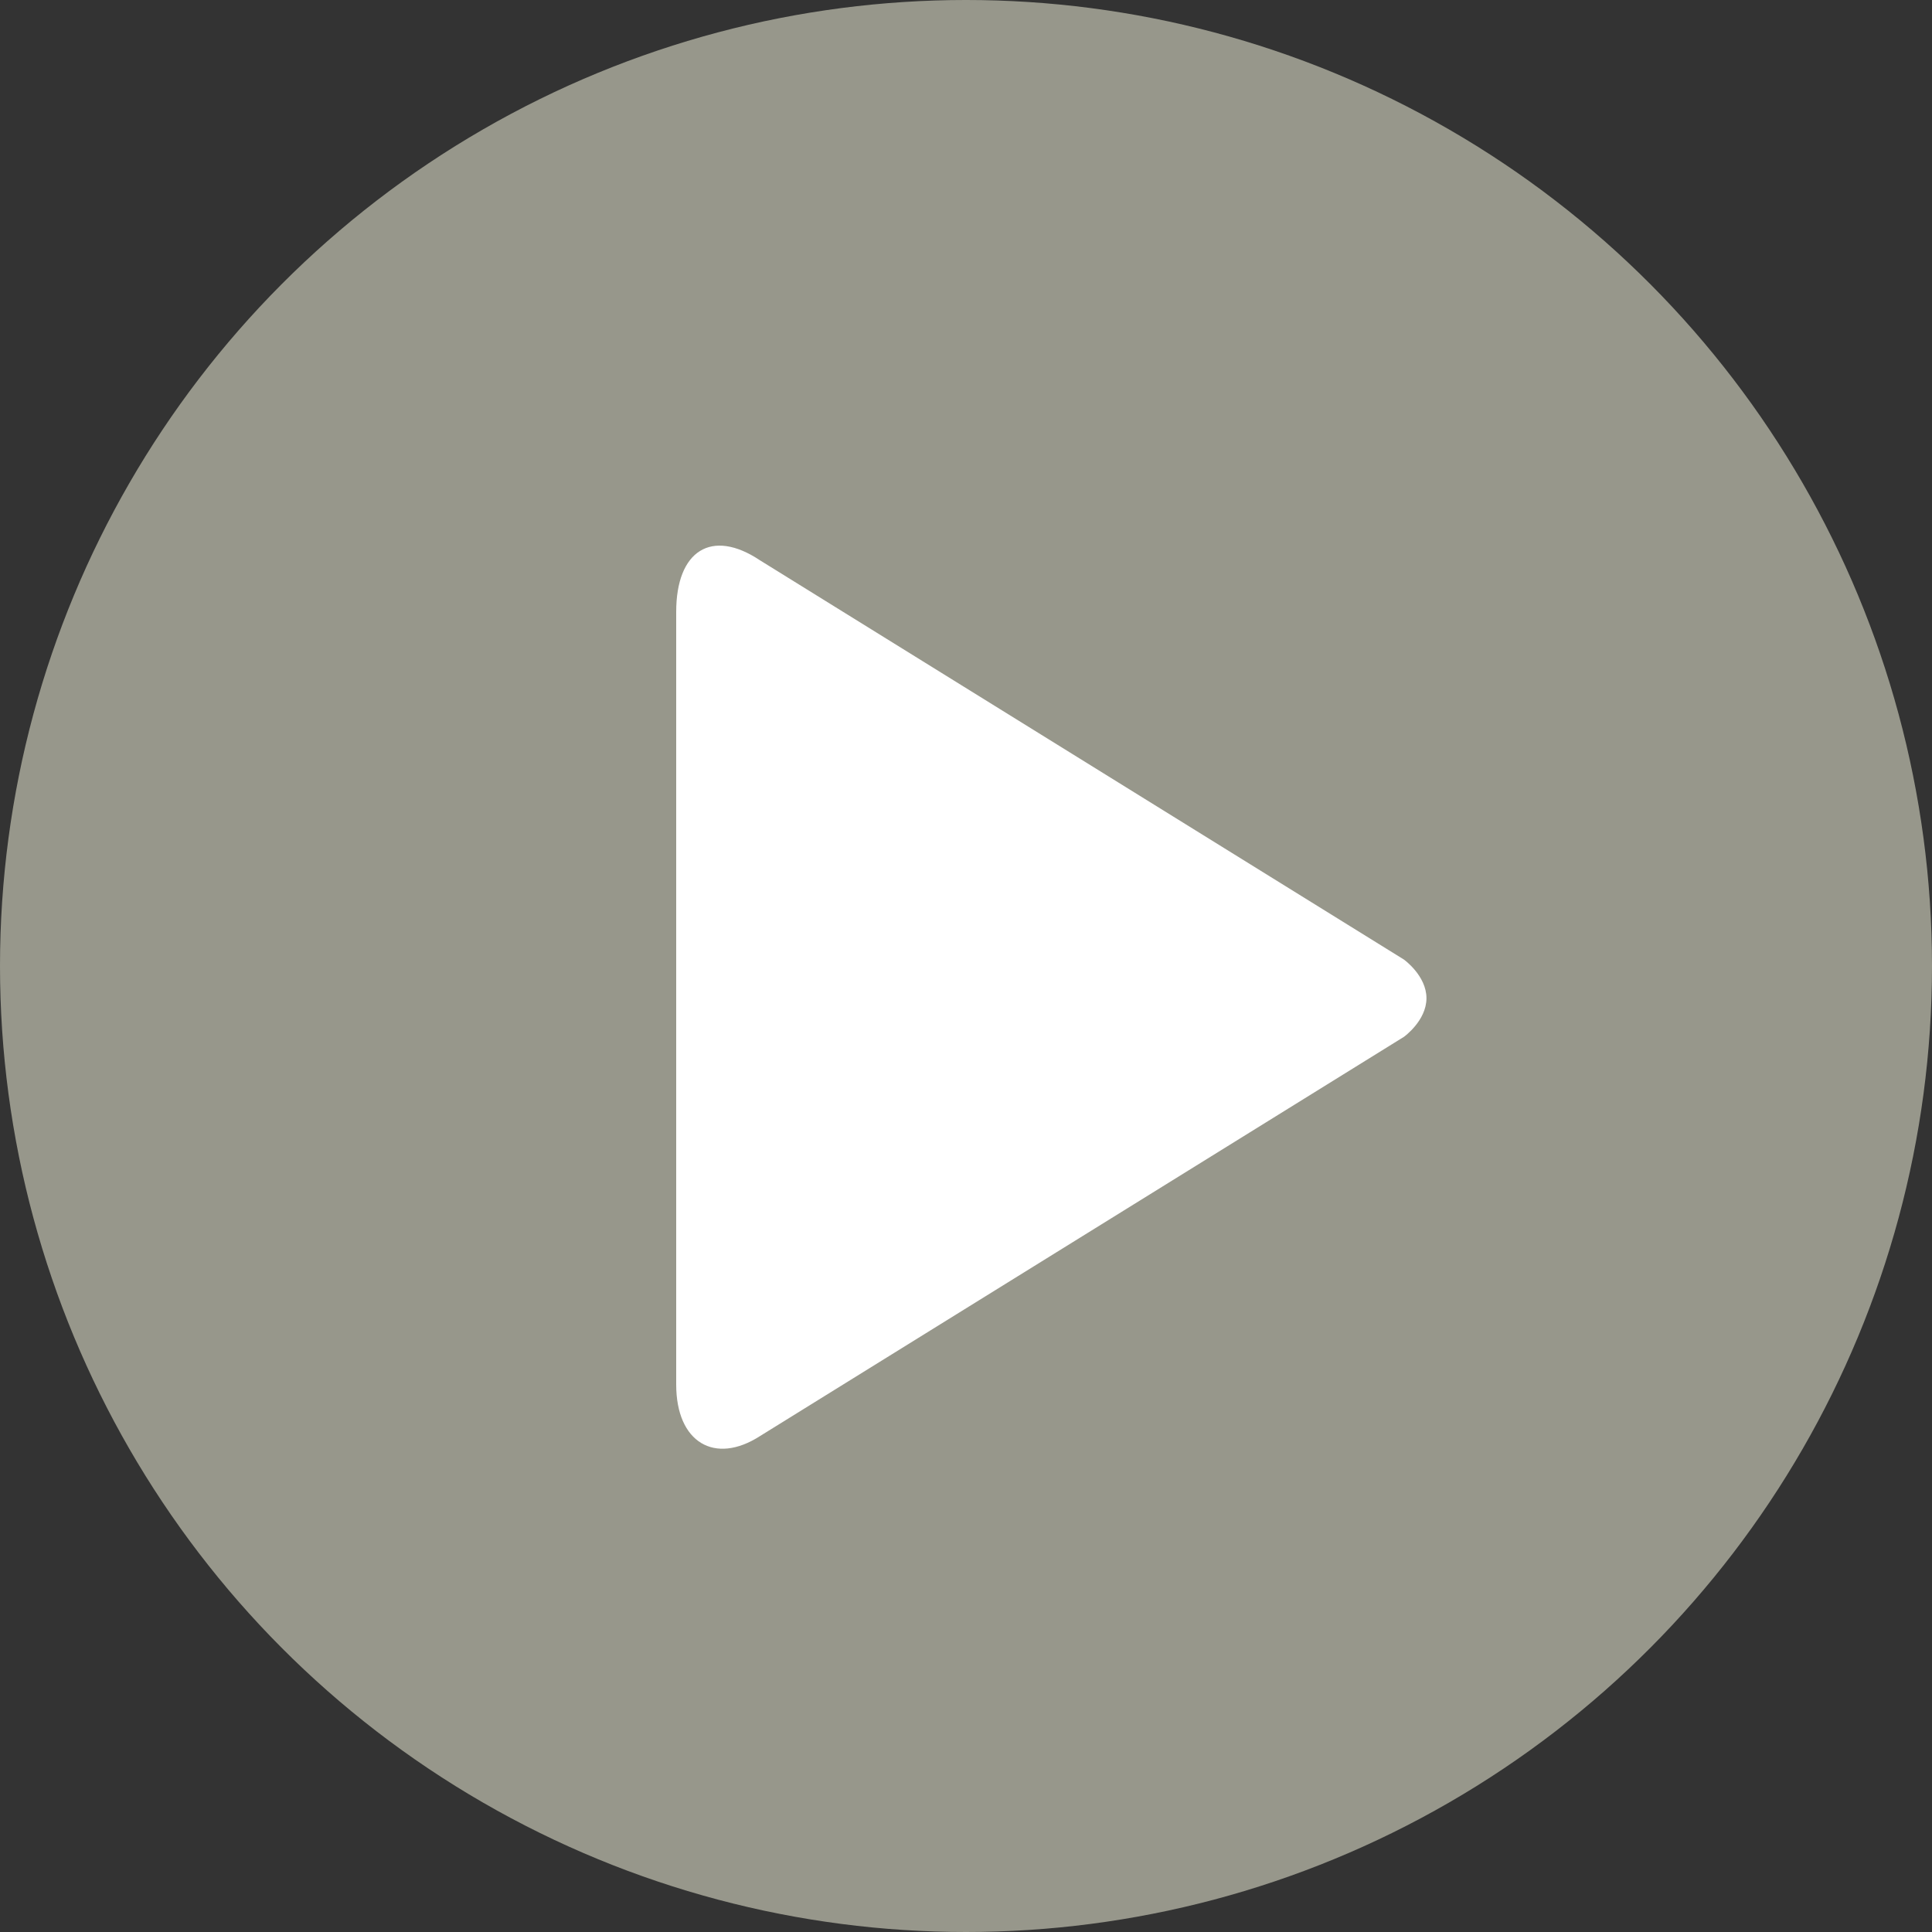 <?xml version="1.0" encoding="utf-8"?>
<!-- Generator: Adobe Illustrator 18.1.0, SVG Export Plug-In . SVG Version: 6.00 Build 0)  -->
<svg version="1.1" id="Layer_1" xmlns="http://www.w3.org/2000/svg" xmlns:xlink="http://www.w3.org/1999/xlink" x="0px" y="0px"
	 viewBox="-97 99 60 60" enable-background="new -97 99 60 60" xml:space="preserve">
<rect x="-97" y="99" width="60" height="60" fill="#333333" stroke="none"/>
<title>Oval 1</title>
<desc>Created with Sketch.</desc>
<g id="_x30_5.100.00-OpenSource-Amplitude">
	<g id="HD_05.100.00-521Website_OpenSource-Amplitude" transform="translate(-515, -772)">
		<g id="Lead-in">
			<g id="Player" transform="translate(368, 359)">
				<g id="Controllers_x2F_Status_x2F_Info" transform="translate(0, 357)">
					<g id="Controls" transform="translate(114, 56)">
						<g id="Play_x2F_Pause" transform="translate(33, 0)">
							<g id="Oval-1">
								<circle fill="#97978B" cx="-67" cy="129" r="30"/>
								<path id="Play" fill="#FFFFFF" d="M-53.4,128.8l-20-12.4c-1.5-1-2.6-0.3-2.6,1.6v24c0,1.8,1.2,2.5,2.6,1.6l20-12.4
									c0,0,0.7-0.5,0.7-1.2C-52.7,129.3-53.4,128.8-53.4,128.8L-53.4,128.8z"/>
							</g>
						</g>
					</g>
				</g>
			</g>
		</g>
	</g>
</g>
</svg>
